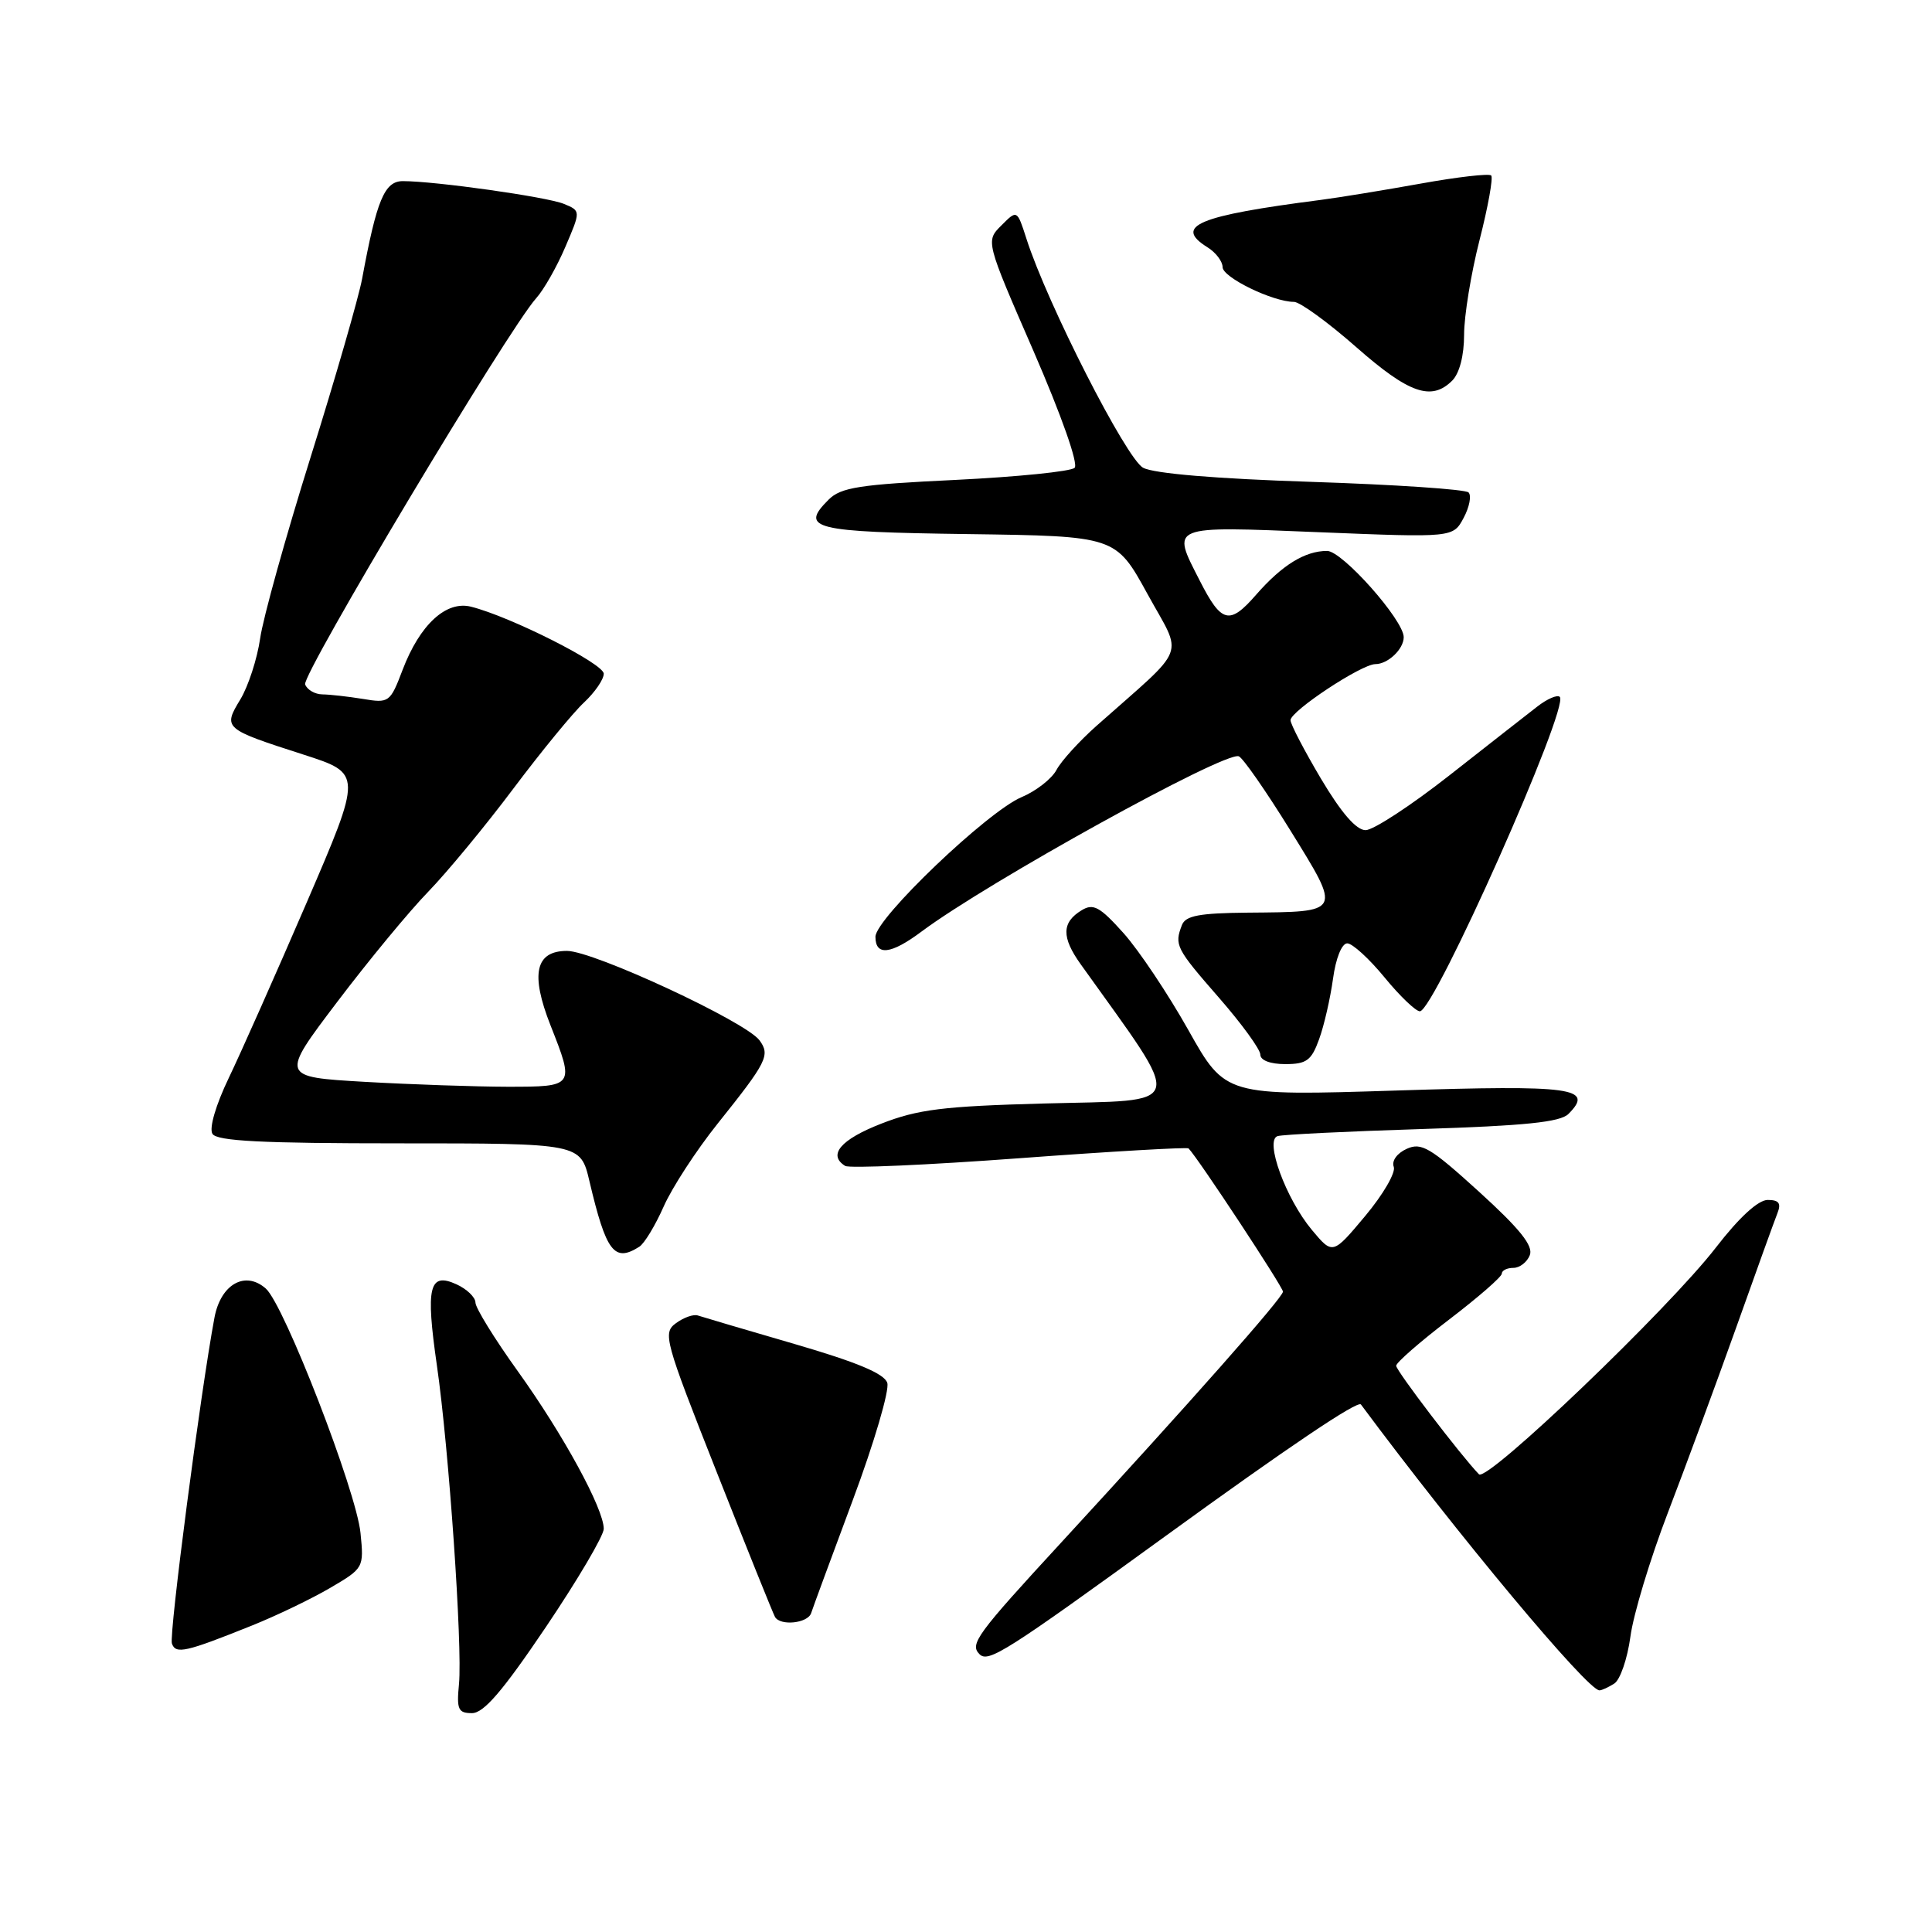 <?xml version="1.0" encoding="UTF-8" standalone="no"?>
<!DOCTYPE svg PUBLIC "-//W3C//DTD SVG 1.1//EN" "http://www.w3.org/Graphics/SVG/1.1/DTD/svg11.dtd" >
<svg xmlns="http://www.w3.org/2000/svg" xmlns:xlink="http://www.w3.org/1999/xlink" version="1.1" viewBox="0 0 256 256">
 <g >
 <path fill="currentColor"
d=" M 72.32 215.61 C 76.54 209.35 80.00 203.48 80.00 202.58 C 80.00 199.92 74.63 190.08 68.61 181.69 C 65.52 177.39 63.00 173.30 63.00 172.60 C 63.00 171.90 61.86 170.80 60.47 170.17 C 56.86 168.53 56.39 170.52 57.89 180.92 C 59.48 191.90 61.29 218.12 60.82 223.13 C 60.49 226.51 60.71 227.00 62.54 227.00 C 64.10 227.00 66.62 224.06 72.32 215.61 Z  M 213.90 223.08 C 214.68 222.59 215.64 219.79 216.04 216.85 C 216.43 213.91 218.66 206.55 220.98 200.50 C 223.30 194.45 227.37 183.43 230.02 176.00 C 232.66 168.57 235.14 161.71 235.52 160.75 C 236.04 159.44 235.72 159.00 234.23 159.00 C 232.97 159.00 230.45 161.31 227.37 165.30 C 221.08 173.45 197.04 196.45 195.97 195.35 C 193.58 192.88 185.00 181.63 185.00 180.97 C 185.00 180.55 188.15 177.80 192.00 174.86 C 195.85 171.92 199.00 169.18 199.00 168.76 C 199.00 168.34 199.69 168.00 200.53 168.00 C 201.37 168.00 202.35 167.24 202.71 166.31 C 203.19 165.08 201.39 162.83 195.99 157.92 C 189.51 152.03 188.34 151.34 186.39 152.23 C 185.11 152.81 184.38 153.83 184.68 154.61 C 184.97 155.36 183.27 158.29 180.90 161.12 C 176.59 166.27 176.59 166.27 173.83 162.97 C 170.37 158.82 167.54 151.07 169.29 150.54 C 169.96 150.33 178.58 149.91 188.45 149.60 C 202.03 149.17 206.74 148.69 207.82 147.61 C 211.29 144.14 208.46 143.75 185.05 144.50 C 162.37 145.22 162.37 145.22 157.47 136.50 C 154.78 131.71 150.91 125.92 148.87 123.64 C 145.74 120.15 144.87 119.67 143.33 120.61 C 140.67 122.22 140.63 124.19 143.22 127.80 C 157.10 147.24 157.51 145.70 138.28 146.22 C 124.95 146.58 121.61 147.00 116.75 148.90 C 111.39 150.99 109.65 153.04 111.99 154.49 C 112.54 154.83 122.92 154.37 135.08 153.47 C 147.23 152.57 157.32 151.99 157.49 152.17 C 158.76 153.47 170.00 170.54 170.00 171.15 C 170.00 171.93 157.77 185.76 140.61 204.40 C 129.38 216.59 128.46 217.86 129.79 219.19 C 130.96 220.36 133.29 218.88 154.50 203.49 C 170.75 191.70 179.91 185.53 180.33 186.10 C 193.15 203.37 210.39 224.03 211.94 223.98 C 212.25 223.98 213.13 223.57 213.90 223.08 Z  M 33.39 215.39 C 36.63 214.09 41.29 211.85 43.76 210.40 C 48.19 207.80 48.23 207.74 47.77 203.14 C 47.22 197.57 37.66 172.89 35.22 170.74 C 32.49 168.33 29.25 170.16 28.42 174.58 C 26.59 184.32 22.37 216.65 22.78 217.78 C 23.29 219.22 24.58 218.93 33.39 215.39 Z  M 107.48 213.75 C 107.70 213.06 110.19 206.31 113.01 198.74 C 115.83 191.18 117.88 184.20 117.57 183.24 C 117.18 182.01 113.56 180.50 105.26 178.08 C 98.79 176.20 93.04 174.50 92.47 174.31 C 91.91 174.11 90.60 174.57 89.58 175.32 C 87.79 176.62 88.04 177.53 94.98 195.09 C 98.98 205.22 102.45 213.84 102.69 214.25 C 103.39 215.48 107.03 215.10 107.48 213.75 Z  M 84.71 165.20 C 85.38 164.78 86.83 162.38 87.94 159.87 C 89.05 157.36 92.26 152.43 95.08 148.90 C 101.64 140.70 102.08 139.82 100.64 137.85 C 98.83 135.38 78.64 126.00 75.13 126.00 C 70.94 126.00 70.26 129.05 72.94 135.85 C 76.15 143.98 76.13 144.00 67.25 144.00 C 62.99 143.99 54.47 143.70 48.33 143.35 C 37.15 142.70 37.15 142.70 44.69 132.75 C 48.83 127.28 54.26 120.71 56.75 118.15 C 59.23 115.59 64.31 109.45 68.02 104.50 C 71.74 99.55 75.95 94.41 77.39 93.08 C 78.82 91.74 80.00 90.03 80.00 89.27 C 80.00 87.94 67.64 81.70 62.41 80.39 C 59.11 79.56 55.63 82.77 53.35 88.75 C 51.70 93.09 51.55 93.19 48.08 92.61 C 46.11 92.29 43.70 92.02 42.72 92.01 C 41.74 92.00 40.71 91.41 40.43 90.69 C 39.95 89.42 67.38 43.56 71.06 39.50 C 72.05 38.40 73.79 35.35 74.91 32.72 C 76.96 27.94 76.96 27.94 74.73 27.02 C 72.49 26.09 57.67 24.00 53.38 24.00 C 50.95 24.00 49.91 26.49 47.98 36.95 C 47.51 39.45 44.44 50.10 41.15 60.60 C 37.86 71.11 34.85 81.91 34.47 84.60 C 34.08 87.30 32.90 90.93 31.85 92.67 C 29.53 96.50 29.62 96.58 40.25 100.00 C 48.00 102.50 48.00 102.50 40.63 119.61 C 36.57 129.02 31.93 139.47 30.31 142.84 C 28.59 146.42 27.69 149.50 28.15 150.24 C 28.74 151.20 34.68 151.50 52.92 151.50 C 76.92 151.50 76.92 151.50 78.10 156.50 C 80.32 165.91 81.39 167.31 84.71 165.20 Z  M 174.79 137.70 C 175.45 135.89 176.27 132.29 176.63 129.70 C 177.00 126.97 177.79 125.00 178.52 125.00 C 179.20 125.00 181.42 127.03 183.45 129.50 C 185.47 131.97 187.59 134.00 188.14 134.00 C 190.05 134.00 208.00 93.66 206.68 92.34 C 206.36 92.02 205.01 92.60 203.69 93.63 C 202.36 94.66 197.12 98.76 192.04 102.75 C 186.96 106.74 181.97 110.00 180.95 110.00 C 179.71 110.00 177.73 107.71 175.04 103.19 C 172.82 99.45 171.00 95.95 171.00 95.43 C 171.00 94.22 180.41 88.00 182.24 88.00 C 183.91 88.00 186.00 86.01 186.00 84.43 C 186.00 82.17 177.86 73.00 175.85 73.00 C 172.91 73.00 169.87 74.88 166.43 78.82 C 162.92 82.85 161.85 82.59 158.99 76.97 C 155.19 69.54 154.78 69.71 174.77 70.52 C 192.54 71.24 192.54 71.24 193.94 68.62 C 194.71 67.18 195.00 65.67 194.59 65.25 C 194.17 64.84 184.81 64.21 173.79 63.85 C 161.18 63.44 152.89 62.75 151.47 61.98 C 149.24 60.79 138.75 40.20 136.01 31.64 C 134.77 27.78 134.77 27.78 132.69 29.87 C 130.60 31.95 130.60 31.95 136.95 46.53 C 140.65 55.06 142.92 61.48 142.39 61.99 C 141.90 62.47 134.79 63.19 126.60 63.59 C 113.86 64.20 111.42 64.58 109.79 66.21 C 105.94 70.06 107.67 70.49 128.25 70.77 C 147.84 71.04 147.84 71.04 152.05 78.71 C 156.77 87.31 157.55 85.30 145.29 96.18 C 143.01 98.21 140.62 100.83 139.99 102.02 C 139.36 103.20 137.28 104.82 135.38 105.62 C 130.87 107.50 116.00 121.71 116.00 124.13 C 116.00 126.70 118.05 126.47 122.09 123.45 C 130.87 116.89 162.21 99.57 164.14 100.21 C 164.67 100.39 167.74 104.80 170.97 110.02 C 177.78 121.04 177.90 120.82 165.36 120.93 C 158.90 120.99 157.09 121.33 156.61 122.58 C 155.59 125.23 155.81 125.66 161.50 132.18 C 164.53 135.65 167.00 139.05 167.00 139.74 C 167.00 140.50 168.32 141.00 170.30 141.00 C 173.12 141.00 173.77 140.53 174.79 137.70 Z  M 192.43 50.43 C 193.39 49.46 194.00 47.11 194.00 44.35 C 194.00 41.86 194.92 36.22 196.05 31.80 C 197.18 27.38 197.87 23.54 197.59 23.25 C 197.30 22.97 193.12 23.45 188.29 24.32 C 183.45 25.19 177.47 26.17 175.00 26.49 C 158.69 28.59 155.47 29.94 160.00 32.77 C 161.10 33.45 162.00 34.64 162.00 35.40 C 162.00 36.76 168.67 40.00 171.46 40.00 C 172.24 40.00 175.95 42.69 179.69 45.98 C 186.70 52.15 189.68 53.18 192.43 50.43 Z "/>
</g>
</svg>